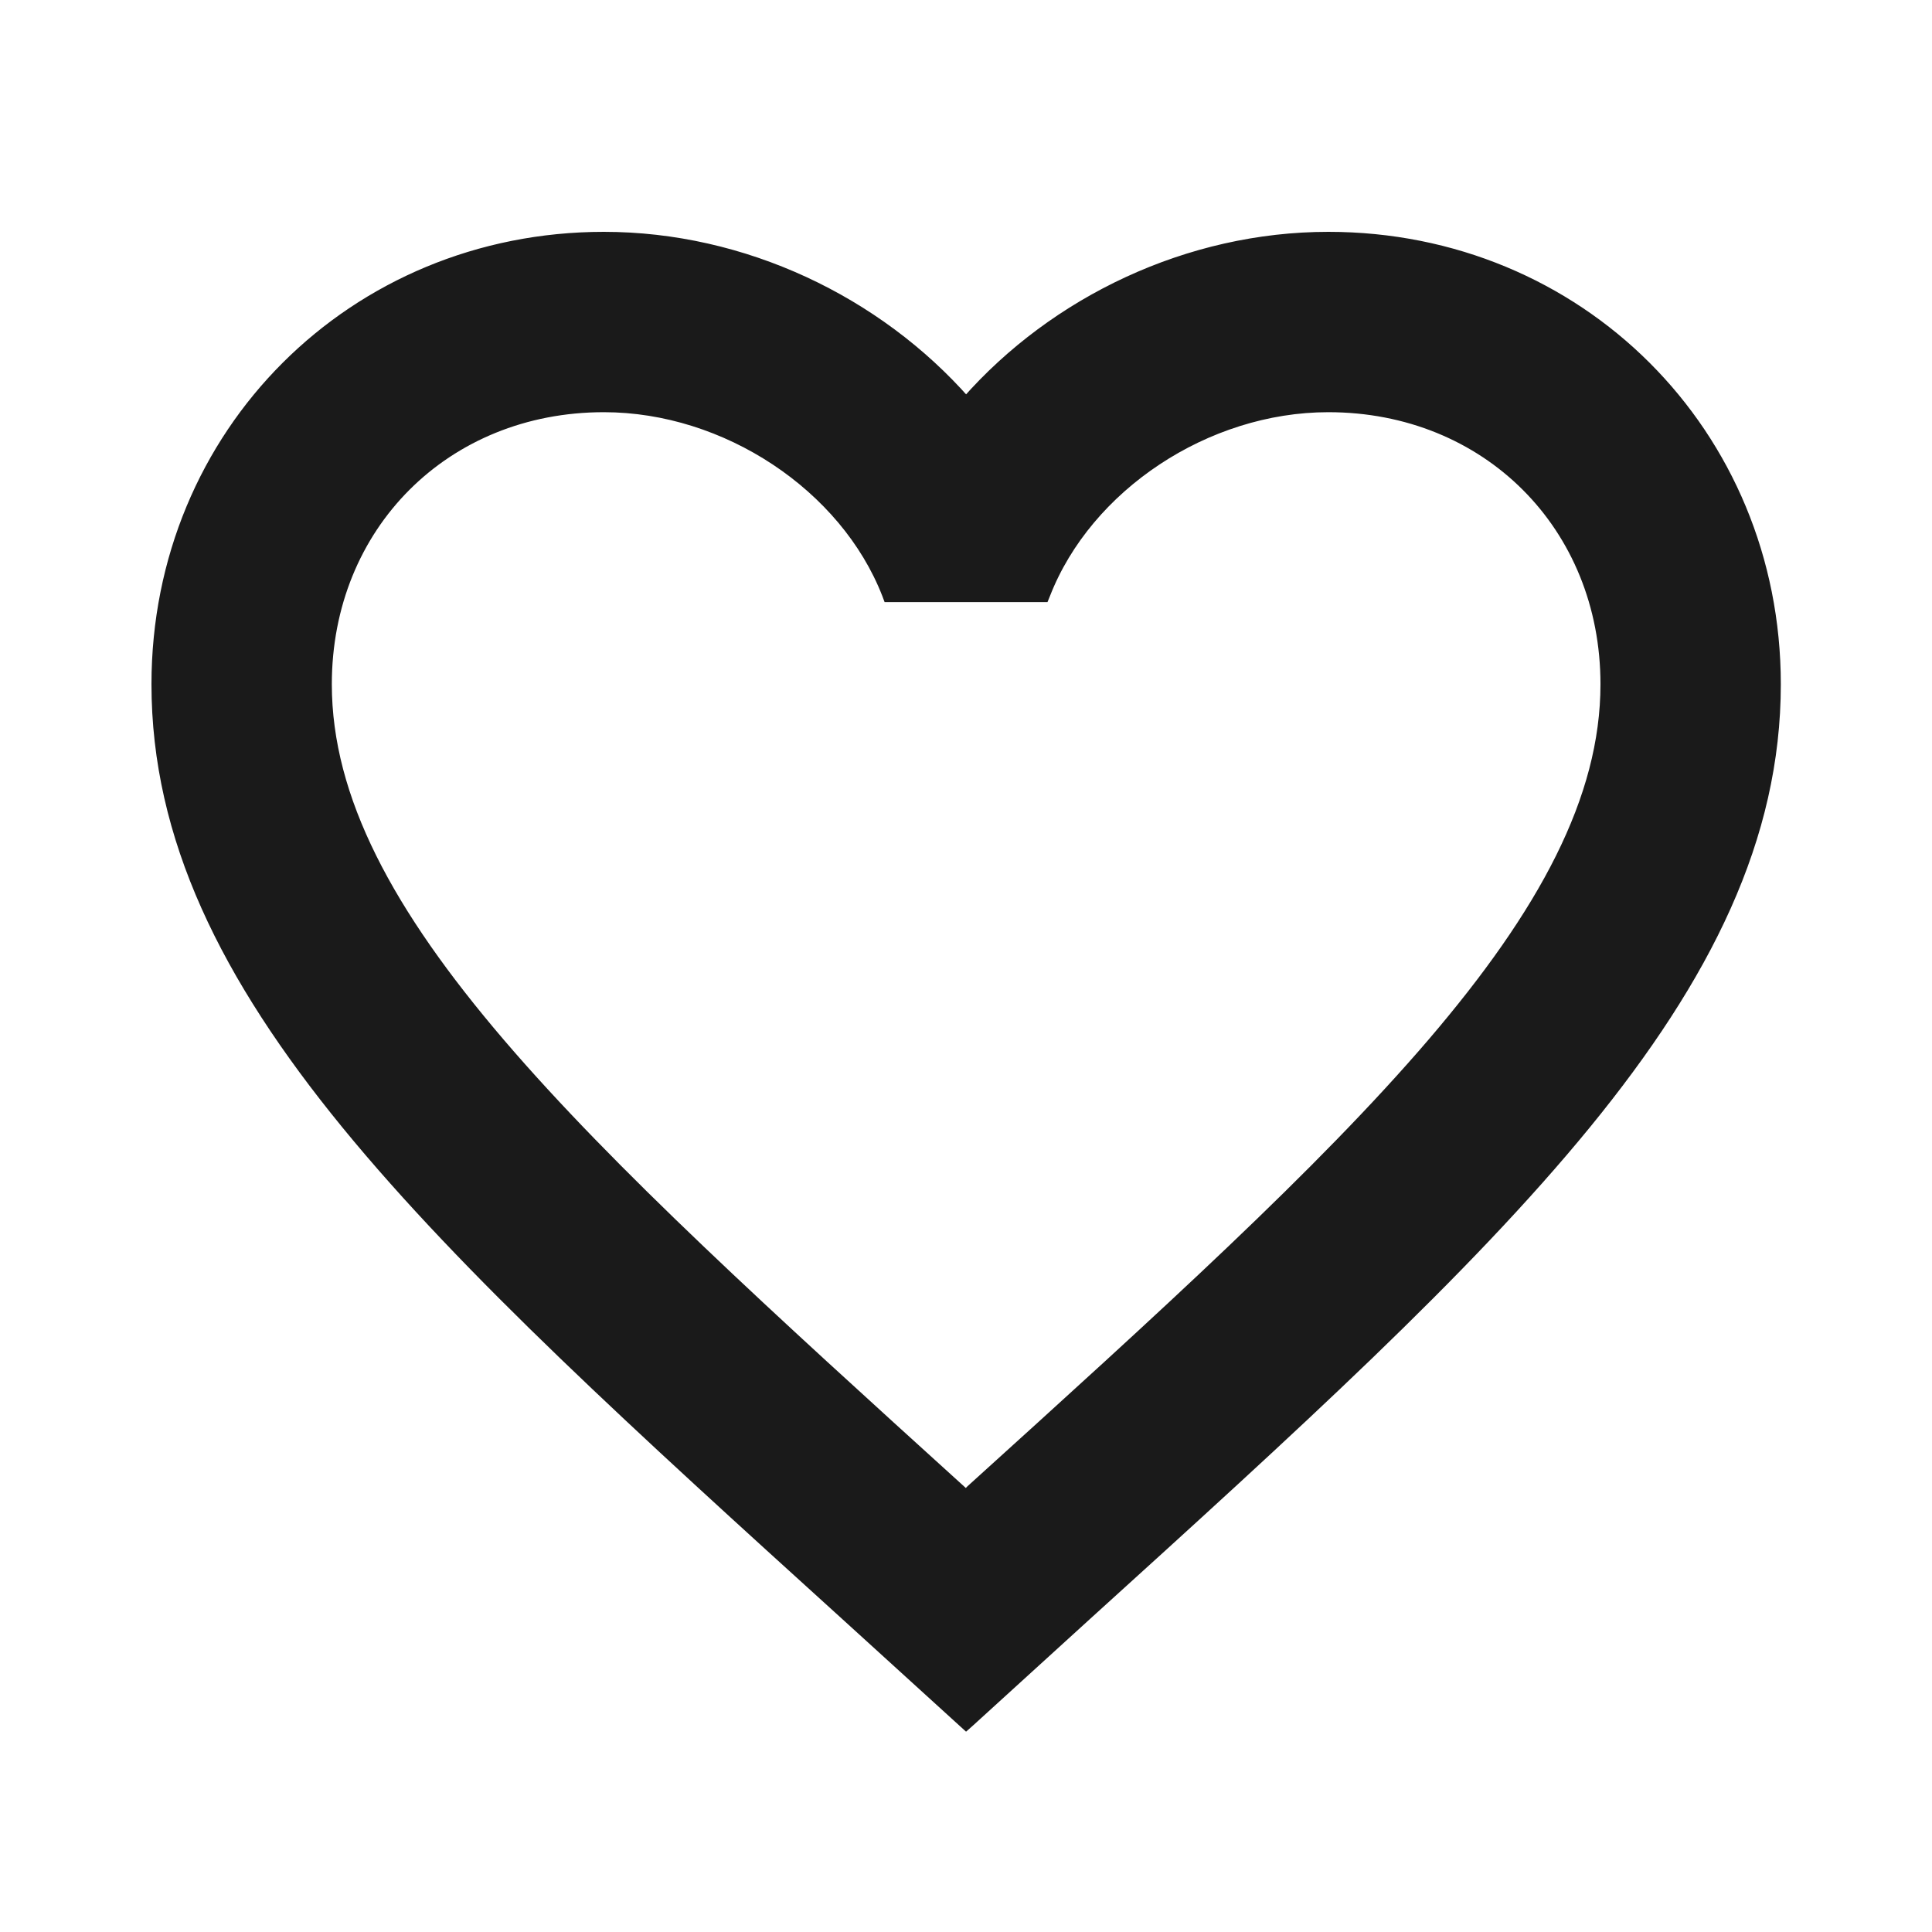 <svg width="20" height="20" viewBox="0 0 20 20" fill="none" xmlns="http://www.w3.org/2000/svg">
<path d="M10.051 15.421L10.051 15.421L10.049 15.423L10 15.473L9.943 15.421L9.943 15.421C7.963 13.625 6.322 12.135 5.176 10.795C4.029 9.453 3.385 8.269 3.385 7.083C3.385 5.444 4.612 4.217 6.251 4.217C7.515 4.217 8.746 5.038 9.18 6.151L9.192 6.183H9.226H10.776H10.81L10.823 6.151C11.257 5.038 12.487 4.217 13.751 4.217C15.39 4.217 16.618 5.444 16.618 7.083C16.618 8.269 15.974 9.453 14.826 10.795C13.678 12.135 12.035 13.625 10.051 15.421ZM9.968 17.829L10.001 17.859L10.035 17.829L11.243 16.729C13.388 14.784 15.172 13.164 16.42 11.638C17.668 10.111 18.385 8.671 18.385 7.083C18.385 4.481 16.346 2.45 13.751 2.45C12.306 2.45 10.919 3.113 10.001 4.157C9.083 3.113 7.696 2.45 6.251 2.45C3.657 2.45 1.618 4.481 1.618 7.083C1.618 8.671 2.334 10.111 3.582 11.638C4.83 13.164 6.615 14.784 8.759 16.729L9.968 17.829Z" fill="#1A1A1A" stroke="#1A1A1A" stroke-width="0.1"/>
</svg>
